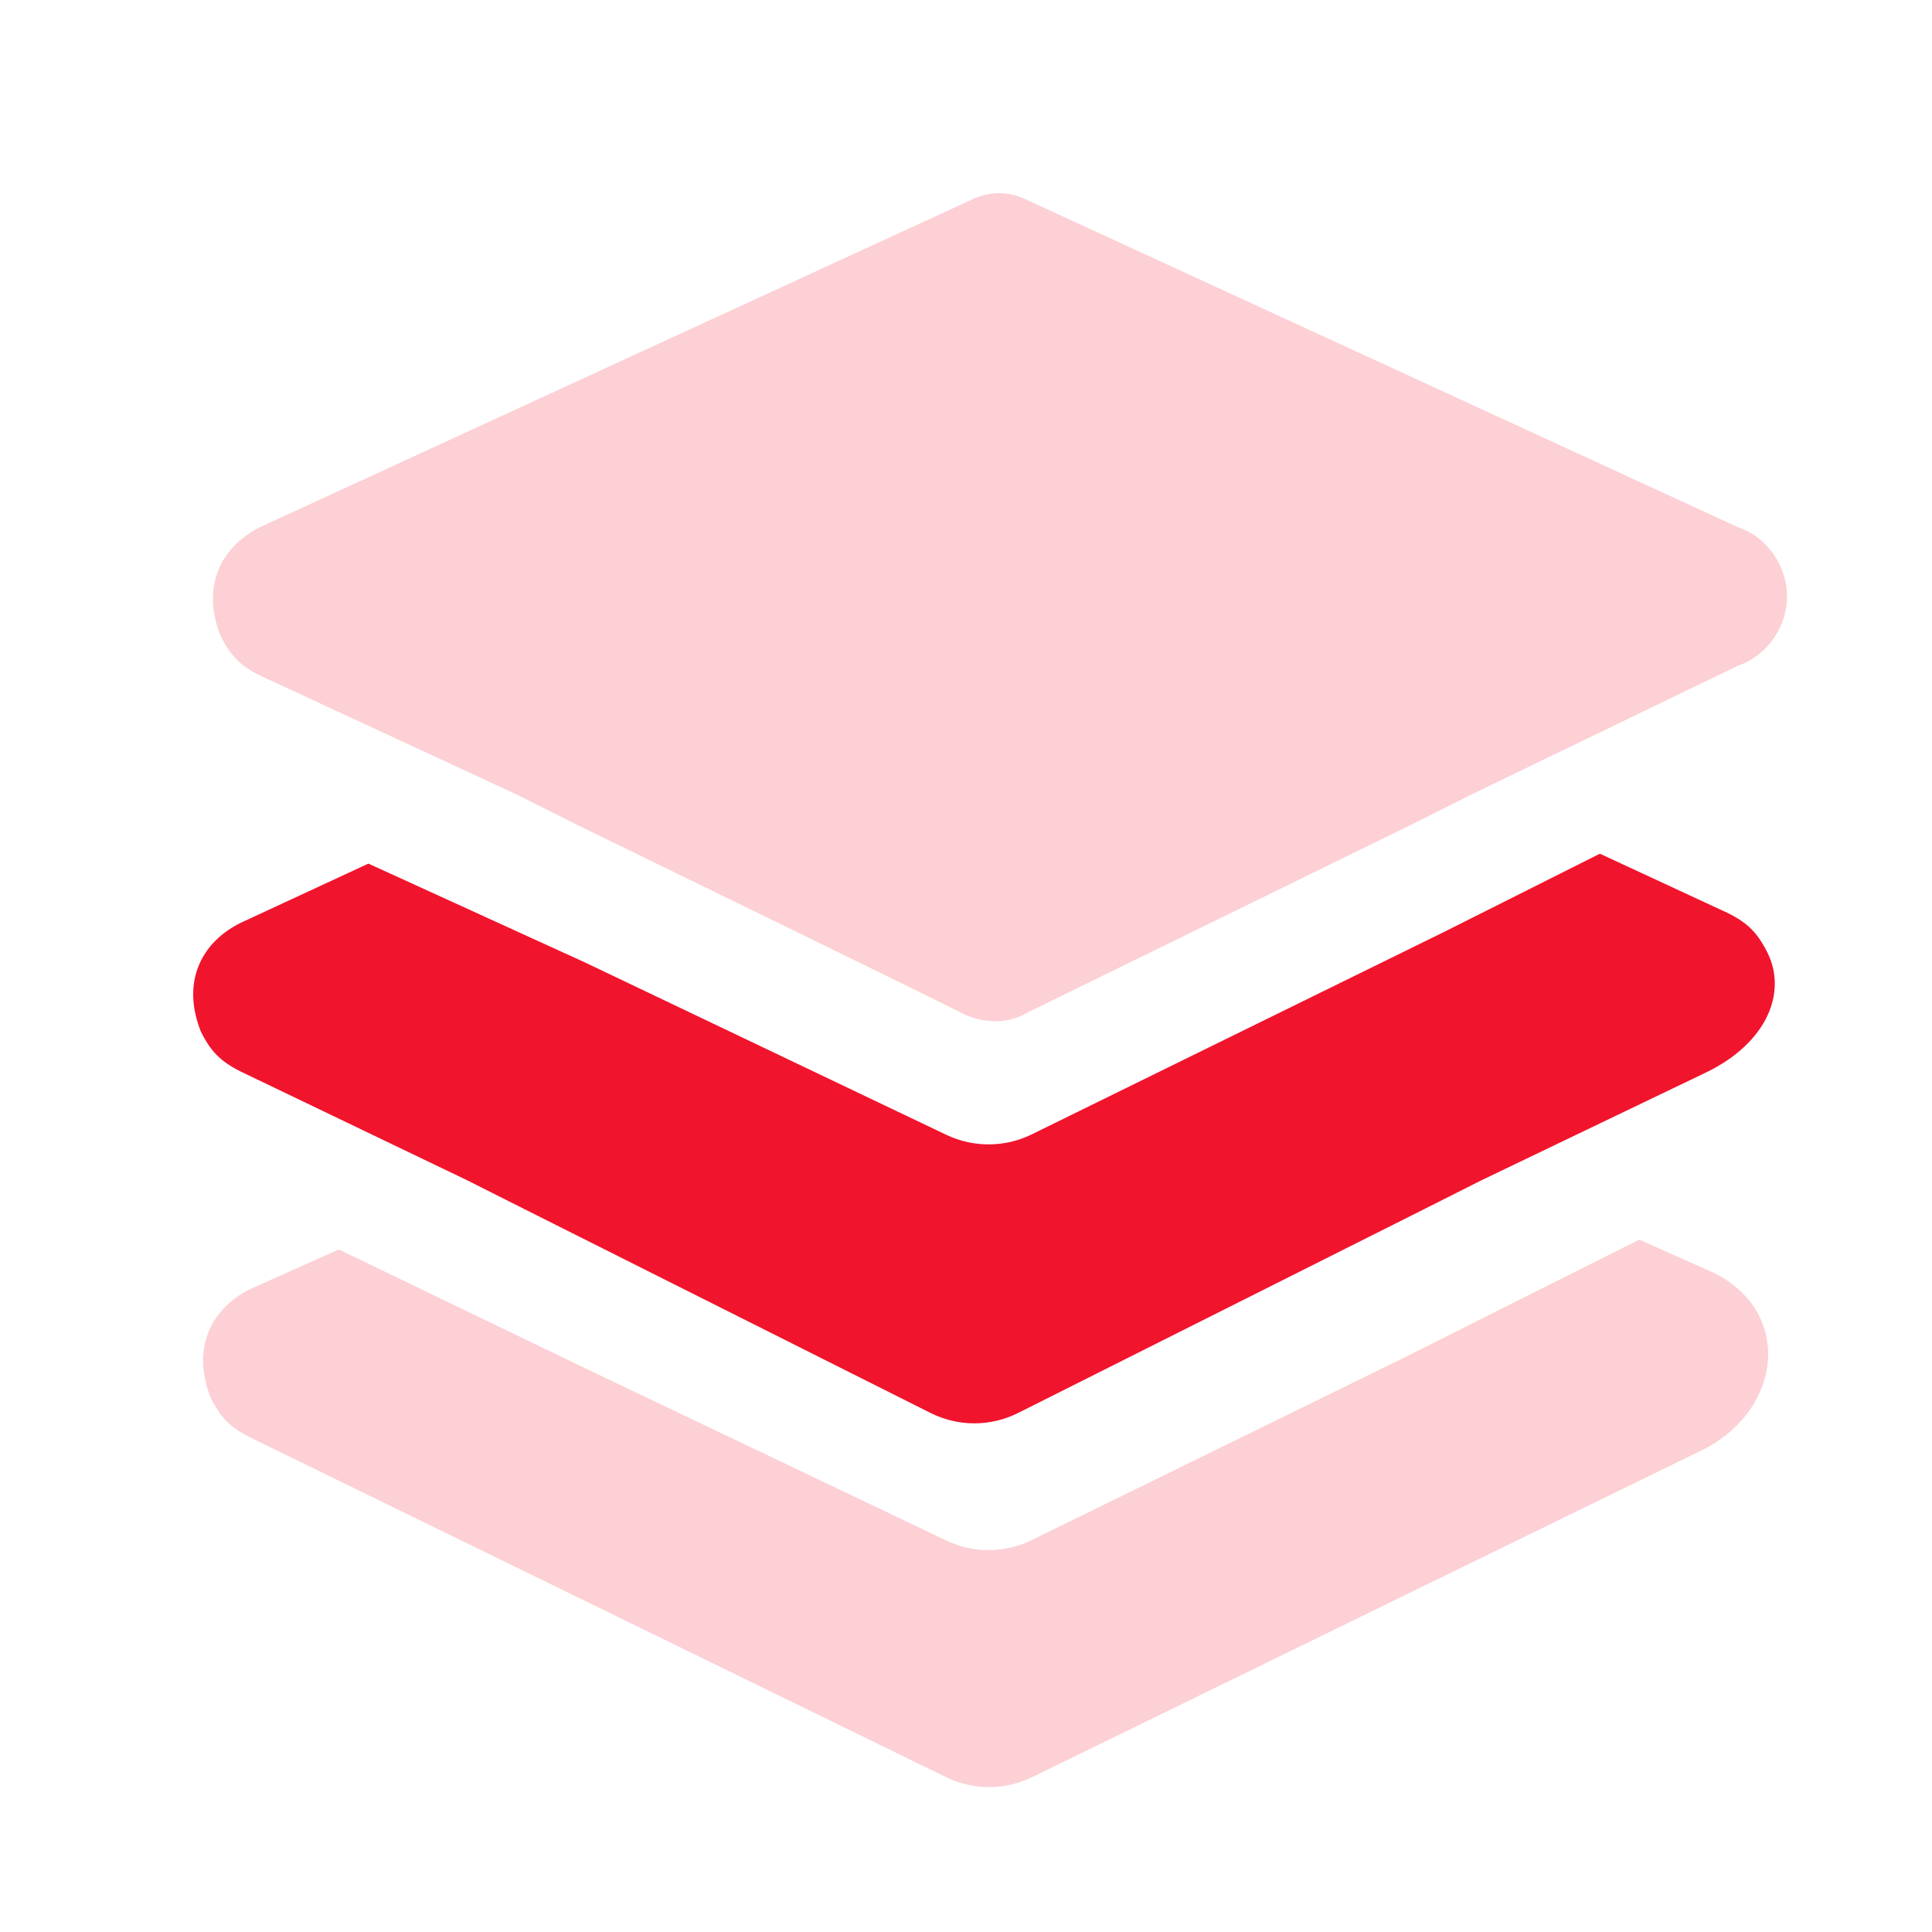 <?xml version="1.0" encoding="UTF-8"?>
<svg width="40px" height="40px" viewBox="0 0 40 40" version="1.1" xmlns="http://www.w3.org/2000/svg" xmlns:xlink="http://www.w3.org/1999/xlink">
    <!-- Generator: Sketch 50.2 (55047) - http://www.bohemiancoding.com/sketch -->
    <title>icon-services</title>
    <desc>Created with Sketch.</desc>
    <defs></defs>
    <g id="icon-services" stroke="none" stroke-width="1" fill="none" fill-rule="evenodd">
        <g id="categories" transform="translate(4, 4)" fill-rule="nonzero">
            <path d="M6.689,12.445 L1.384,9.987 C0.976,9.783 0.774,9.576 0.568,9.168 C0.161,8.145 0.568,7.324 1.384,6.914 L16.071,0.155 C16.48,-0.052 16.886,-0.052 17.296,0.155 L31.981,6.914 C32.594,7.118 33,7.734 33,8.349 C33,8.964 32.594,9.576 31.981,9.783 L26.474,12.445 L25.249,13.06 L17.296,16.952 C16.814,17.243 16.273,17.17 15.867,16.952 C15.459,16.735 7.912,13.06 7.912,13.06 L6.689,12.445 Z" id="Combined-Shape" fill="#FCD0D5"></path>
            <path d="M31.499,22.36 C33.108,23.183 32.893,25.134 31.324,25.982 L17.369,32.794 C16.808,33.069 16.15,33.069 15.587,32.794 L1.181,25.761 C0.774,25.557 0.568,25.351 0.364,24.942 C-0.042,23.917 0.364,23.098 1.181,22.688 L3.016,21.869 L8.115,24.328 L15.595,27.896 C16.156,28.162 16.806,28.16 17.363,27.885 L25.046,24.121 L29.94,21.665 L31.499,22.36 Z" id="Combined-Shape" fill="#FCD0D5"></path>
            <path d="M32.593,15.723 C32.999,16.542 32.593,17.567 31.368,18.182 L26.677,20.434 L25.452,21.051 L17.083,25.252 C16.509,25.541 15.835,25.541 15.262,25.252 L6.892,21.051 L5.667,20.434 L0.977,18.182 C0.569,17.976 0.364,17.771 0.16,17.361 C-0.248,16.338 0.16,15.517 0.977,15.109 L3.627,13.88 L8.115,15.928 L15.594,19.496 C16.155,19.762 16.806,19.76 17.363,19.485 L25.861,15.313 L29.124,13.675 L31.776,14.905 C32.184,15.109 32.388,15.313 32.593,15.723 Z" id="Combined-Shape" fill="#F1142D"></path>
        </g>
    </g>
</svg>